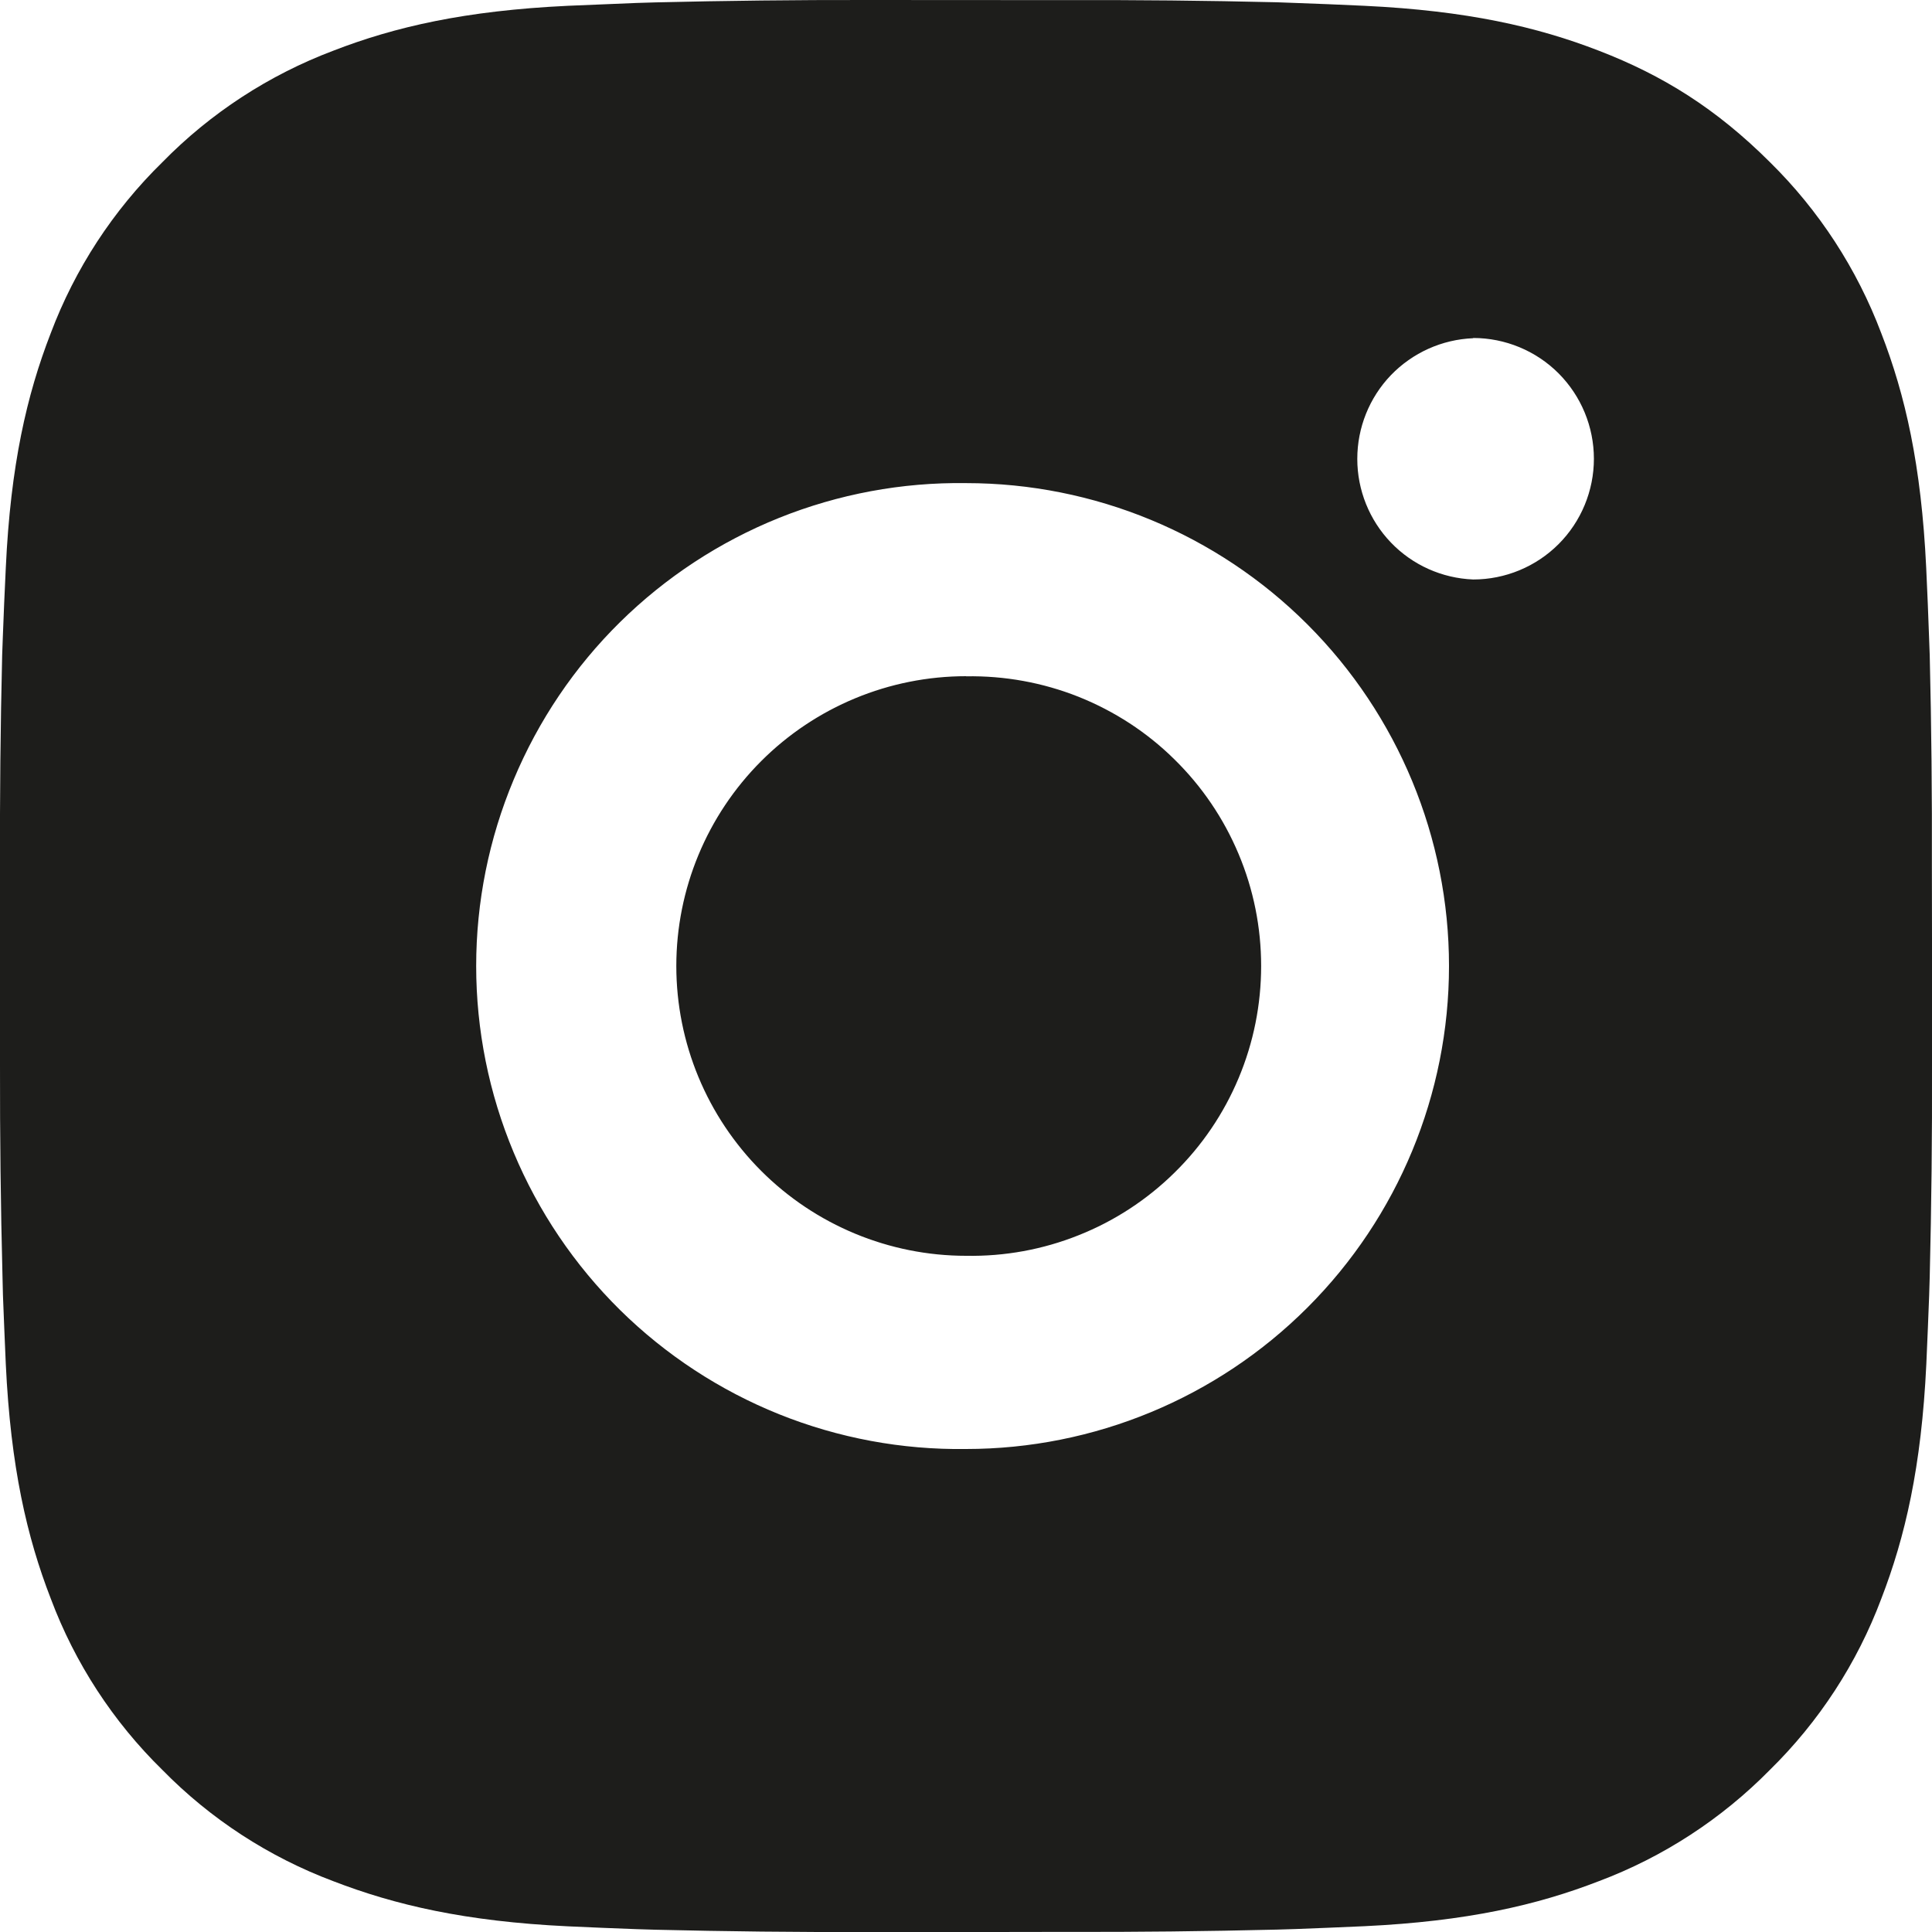 <svg width="17" height="17" viewBox="0 0 17 17" fill="none" xmlns="http://www.w3.org/2000/svg">
<path d="M9.374 0.001C9.994 -0.001 10.614 0.005 11.235 0.02L11.399 0.026C11.59 0.032 11.778 0.041 12.005 0.051C12.909 0.094 13.526 0.236 14.068 0.446C14.629 0.662 15.101 0.955 15.574 1.427C16.006 1.852 16.34 2.366 16.554 2.933C16.764 3.474 16.906 4.092 16.949 4.996C16.959 5.222 16.968 5.411 16.974 5.602L16.98 5.766C16.995 6.386 17.001 7.006 16.999 7.626L17 8.26V9.374C17.002 9.994 16.995 10.614 16.98 11.234L16.975 11.399C16.968 11.59 16.96 11.777 16.95 12.004C16.907 12.909 16.763 13.526 16.554 14.067C16.341 14.635 16.006 15.149 15.574 15.573C15.149 16.005 14.635 16.34 14.068 16.553C13.526 16.763 12.909 16.906 12.005 16.949C11.778 16.959 11.59 16.967 11.399 16.974L11.235 16.979C10.614 16.994 9.994 17.001 9.374 16.999L8.74 17H7.627C7.007 17.002 6.387 16.995 5.767 16.98L5.602 16.975C5.4 16.968 5.198 16.959 4.997 16.95C4.092 16.907 3.475 16.762 2.933 16.553C2.366 16.34 1.852 16.006 1.428 15.573C0.995 15.149 0.66 14.635 0.447 14.067C0.237 13.526 0.094 12.909 0.051 12.004C0.042 11.803 0.034 11.601 0.026 11.399L0.022 11.234C0.006 10.614 -0.001 9.994 0 9.374V7.626C-0.002 7.006 0.004 6.386 0.019 5.766L0.025 5.602C0.032 5.411 0.04 5.222 0.051 4.996C0.093 4.091 0.236 3.475 0.446 2.933C0.66 2.365 0.995 1.852 1.428 1.428C1.852 0.995 2.366 0.66 2.933 0.446C3.475 0.236 4.091 0.094 4.997 0.051L5.602 0.026L5.767 0.021C6.386 0.006 7.006 -0.001 7.626 0L9.374 0.001ZM8.5 4.251C7.937 4.243 7.378 4.347 6.855 4.557C6.333 4.767 5.857 5.079 5.456 5.474C5.055 5.869 4.737 6.341 4.52 6.86C4.302 7.38 4.19 7.937 4.19 8.5C4.19 9.063 4.302 9.621 4.52 10.141C4.737 10.66 5.055 11.131 5.456 11.527C5.857 11.922 6.333 12.234 6.855 12.444C7.378 12.654 7.937 12.758 8.5 12.75C9.627 12.75 10.708 12.302 11.505 11.505C12.302 10.708 12.75 9.627 12.75 8.5C12.75 7.373 12.302 6.292 11.505 5.495C10.708 4.698 9.627 4.251 8.5 4.251ZM8.5 5.951C8.839 5.945 9.175 6.006 9.49 6.131C9.805 6.257 10.092 6.443 10.333 6.681C10.575 6.918 10.767 7.201 10.898 7.513C11.03 7.826 11.097 8.161 11.097 8.5C11.097 8.839 11.03 9.174 10.899 9.486C10.768 9.799 10.576 10.082 10.334 10.319C10.092 10.557 9.806 10.744 9.491 10.869C9.176 10.995 8.84 11.056 8.501 11.05C7.825 11.05 7.176 10.781 6.698 10.303C6.22 9.825 5.951 9.176 5.951 8.5C5.951 7.824 6.22 7.175 6.698 6.697C7.176 6.219 7.825 5.95 8.501 5.95L8.5 5.951ZM12.963 2.976C12.688 2.987 12.429 3.104 12.239 3.301C12.049 3.499 11.943 3.763 11.943 4.038C11.943 4.312 12.049 4.576 12.239 4.774C12.429 4.972 12.688 5.088 12.963 5.099C13.244 5.099 13.515 4.987 13.714 4.788C13.913 4.589 14.025 4.318 14.025 4.037C14.025 3.755 13.913 3.485 13.714 3.285C13.515 3.086 13.244 2.974 12.963 2.974V2.976Z" fill="#1D1D1B"/>
</svg>
